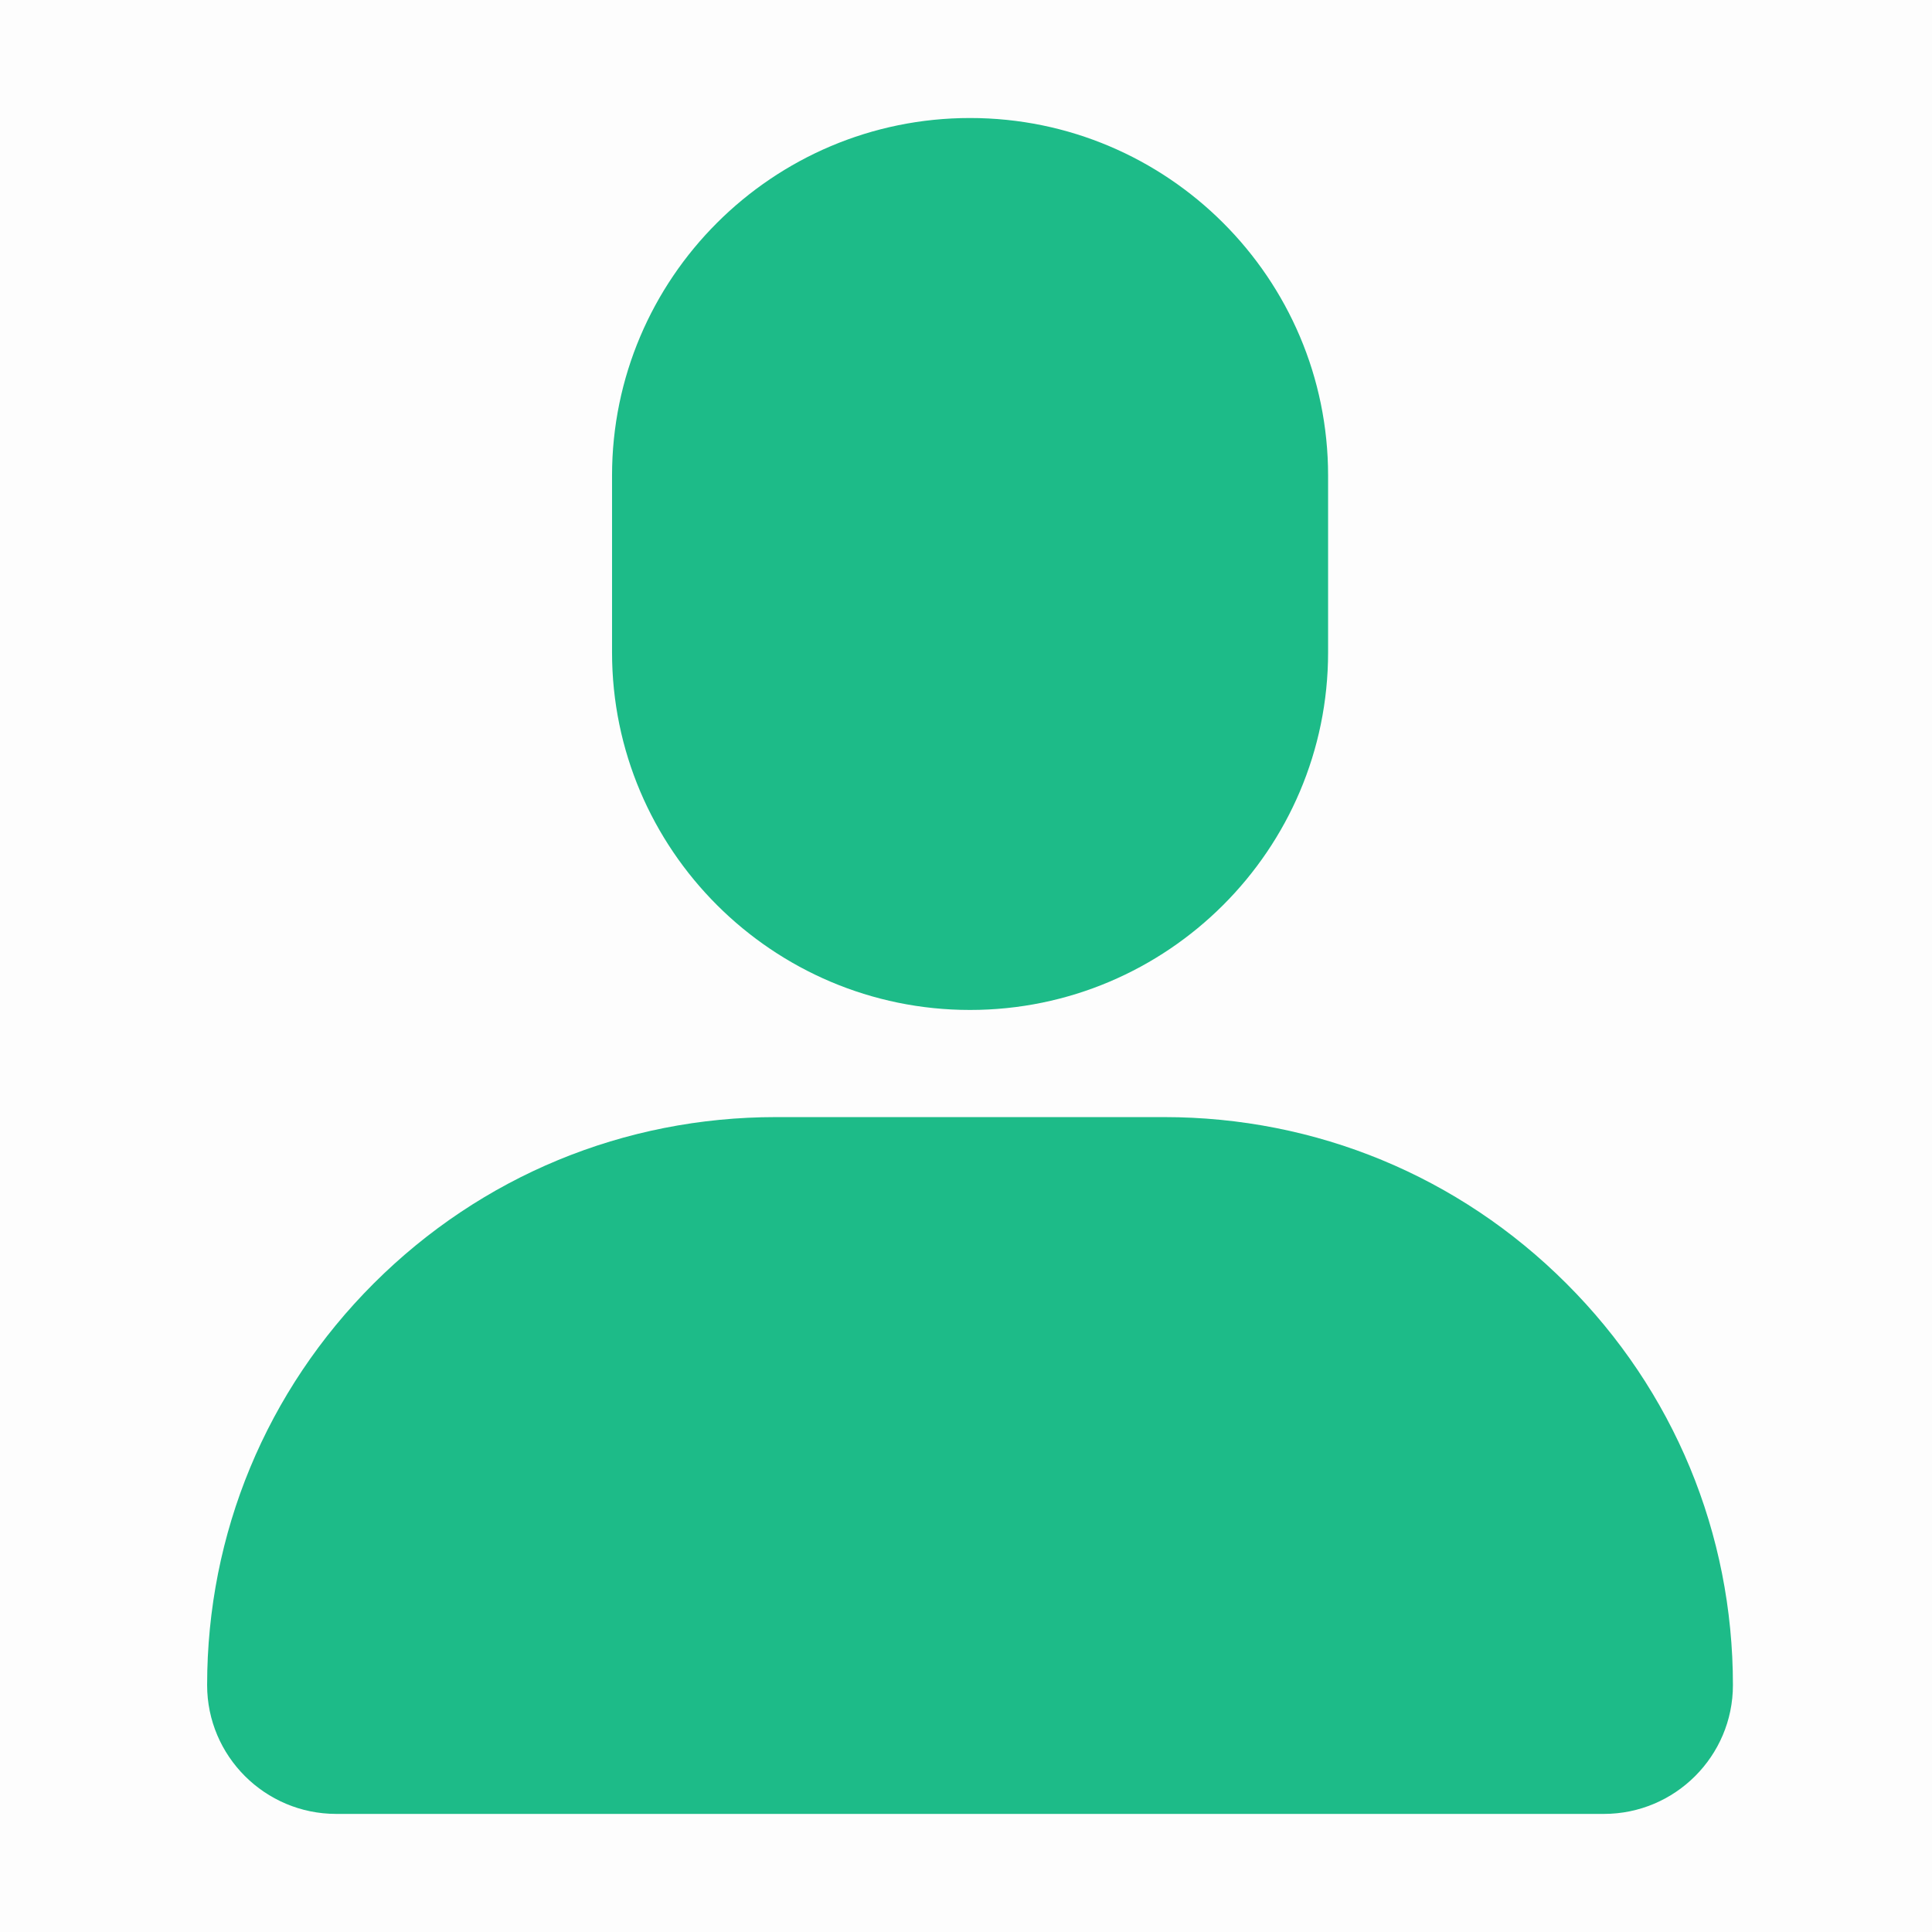 <svg xmlns="http://www.w3.org/2000/svg" width="24" height="24" viewBox="0 0 24 24" fill="none"  class="me-svg">
<rect opacity="0.01" width="24" height="24" fill="black"/>
<path fill-rule="evenodd" clip-rule="evenodd" d="M16.498 8.104C16.498 10.553 14.503 12.546 12.05 12.546C9.598 12.546 7.603 10.553 7.603 8.104V5.908C7.603 3.458 9.598 1.466 12.05 1.466C14.503 1.466 16.498 3.458 16.498 5.908V8.104ZM14.461 13.877C16.349 13.877 18.124 14.611 19.457 15.943C20.793 17.276 21.527 19.048 21.527 20.933C21.527 21.815 20.808 22.533 19.925 22.533H4.176C3.292 22.533 2.573 21.815 2.573 20.933C2.573 19.048 3.309 17.276 4.643 15.943C5.977 14.611 7.752 13.877 9.639 13.877H14.461Z" fill="#1dbb88"/>
</svg>